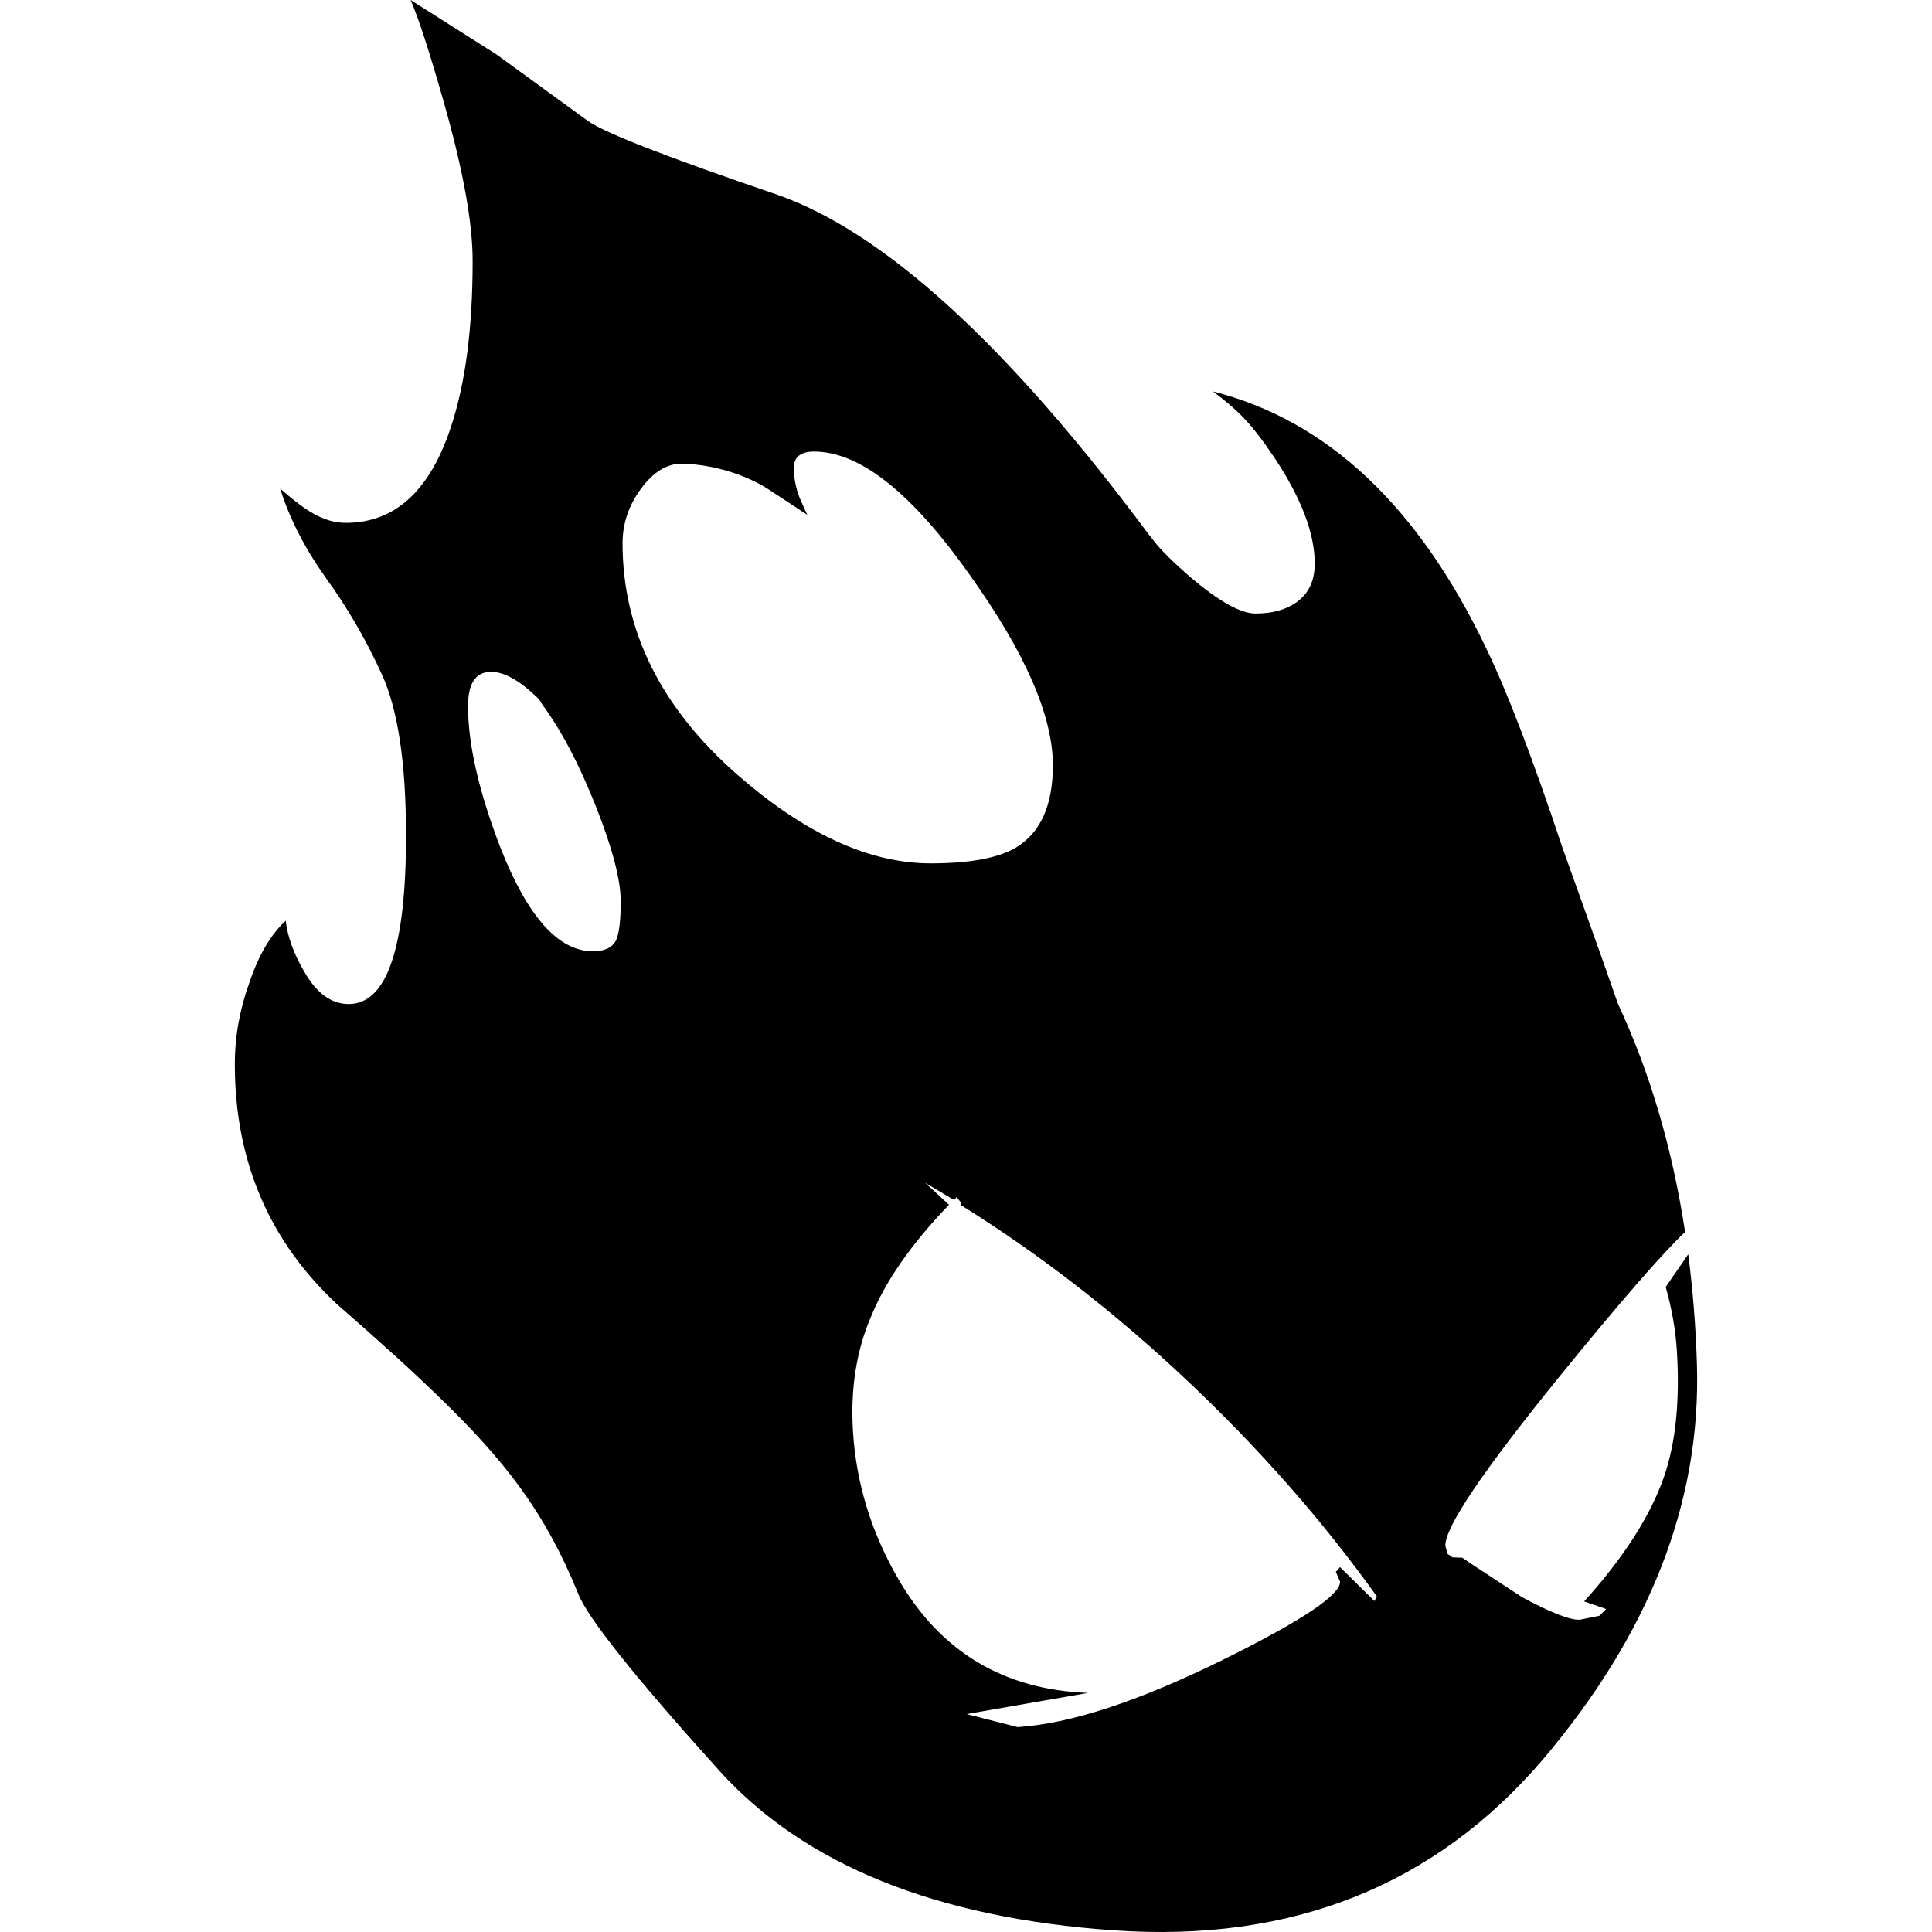 <?xml version="1.0" encoding="UTF-8" standalone="no"?>
<svg
   id="nx"
   version="1.1"
   viewBox="0 0 512 512"
   sodipodi:docname="favicon-mono.svg"
   inkscape:version="1.3 (1:1.3+202307231459+0e150ed6c4)"
   width="512"
   height="512"
   inkscape:export-filename="favicon-mono.png"
   inkscape:export-xdpi="192"
   inkscape:export-ydpi="192"
   xmlns:inkscape="http://www.inkscape.org/namespaces/inkscape"
   xmlns:sodipodi="http://sodipodi.sourceforge.net/DTD/sodipodi-0.dtd"
   xmlns="http://www.w3.org/2000/svg"
   xmlns:svg="http://www.w3.org/2000/svg"
   xmlns:rdf="http://www.w3.org/1999/02/22-rdf-syntax-ns#"
   xmlns:cc="http://creativecommons.org/ns#"
   xmlns:dc="http://purl.org/dc/elements/1.1/">
  <sodipodi:namedview
     pagecolor="#ffffff"
     bordercolor="#666666"
     borderopacity="1"
     objecttolerance="10"
     gridtolerance="10"
     guidetolerance="10"
     inkscape:pageopacity="0"
     inkscape:pageshadow="2"
     inkscape:window-width="1920"
     inkscape:window-height="999"
     id="namedview110"
     showgrid="false"
     inkscape:zoom="1.5058594"
     inkscape:cx="255.66796"
     inkscape:cy="256"
     inkscape:window-x="0"
     inkscape:window-y="0"
     inkscape:window-maximized="1"
     inkscape:current-layer="nx"
     inkscape:snap-page="false"
     inkscape:snap-grids="true"
     inkscape:snap-text-baseline="false"
     inkscape:snap-center="false"
     inkscape:snap-object-midpoints="false"
     inkscape:showpageshadow="false"
     inkscape:pagecheckerboard="true"
     inkscape:deskcolor="#ffffff" />
  <defs
     id="defs71">
    <radialGradient
       id="gradient0-3"
       cx="0"
       cy="0"
       r="819.2"
       fx="6.4"
       gradientTransform="matrix(0.048,0.082,-0.084,0.049,15.55,45.45)"
       gradientUnits="userSpaceOnUse">
      <stop
         stop-color="#0a0101"
         offset=".302"
         id="stop7" />
      <stop
         stop-color="#4d0101"
         offset=".549"
         id="stop9" />
      <stop
         stop-color="#c10000"
         offset=".749"
         id="stop11" />
      <stop
         stop-color="#fca921"
         offset="1"
         id="stop13" />
    </radialGradient>
    <radialGradient
       id="gradient0-164"
       cx="0"
       cy="0"
       r="819.2"
       gradientTransform="matrix(0.046,0,0,0.046,-29.6,1.95)"
       gradientUnits="userSpaceOnUse">
      <stop
         stop-color="#facd1b"
         offset="0"
         id="stop29" />
      <stop
         stop-color="#cf4104"
         offset=".306"
         id="stop31" />
      <stop
         offset=".851"
         id="stop33" />
    </radialGradient>
    <radialGradient
       id="gradient0-08"
       cx="0"
       cy="0"
       r="819.2"
       gradientTransform="matrix(0.038,0,0,0.038,-15.45,-15.55)"
       gradientUnits="userSpaceOnUse">
      <stop
         stop-color="#facd1b"
         offset="0"
         id="stop50" />
      <stop
         stop-color="#cf4104"
         offset=".576"
         id="stop52" />
      <stop
         offset="1"
         id="stop54" />
    </radialGradient>
    <radialGradient
       id="gradient1-28"
       cx="0"
       cy="0"
       r="819.2"
       gradientTransform="matrix(0.046,0,0,0.046,-16.55,-26.35)"
       gradientUnits="userSpaceOnUse">
      <stop
         stop-color="#facd1b"
         offset="0"
         id="stop57" />
      <stop
         stop-color="#cf4104"
         offset=".306"
         id="stop59" />
      <stop
         offset=".851"
         id="stop61" />
    </radialGradient>
  </defs>
  <path
     id="path709"
     style="display:inline;fill-opacity:1;fill-rule:evenodd;stroke-width:2.395;paint-order:normal"
     d="M 108.826,2.9319366e-8 C 110.951,4.905 113.894,13.976 117.654,27.219 c 5.068,17.82 7.602,31.805 7.602,41.941 0,17.657 -1.882,32.205 -5.642,43.649 -5.559,17.166 -14.874,25.75 -27.953,25.75 -6.049,0 -10.992,-3.457 -17.417,-9.076 2.452,7.848 6.465,15.699 12.023,23.546 5.722,7.848 10.706,16.426 14.957,25.745 4.251,9.319 6.377,23.543 6.377,42.671 0,29.755 -5.073,44.636 -15.209,44.636 -4.578,0 -8.496,-2.863 -11.766,-8.585 -2.779,-4.741 -4.417,-9.237 -4.908,-13.488 -3.924,3.597 -7.11,8.993 -9.563,16.187 -2.616,7.194 -3.925,14.467 -3.925,21.824 0,25.504 8.991,46.678 26.975,63.518 11.444,9.973 20.44,18.148 26.98,24.524 17.618,17.031 28.233,30.614 37.024,52.234 2.452,6.376 14.963,22.069 37.525,47.083 22.562,24.85 57.387,38.915 104.472,42.185 47.085,3.27 84.932,-11.771 113.543,-45.123 28.447,-33.515 42.099,-68.5 40.954,-104.958 -0.314,-10.039 -1.093,-19.728 -2.306,-29.09 l -5.97,8.669 c 1.63,5.793 2.614,11.386 2.952,16.781 0.836,13.33 -0.289,24.476 -3.368,33.431 -3.621,10.424 -10.682,21.461 -21.193,33.113 l 5.825,2.026 -1.787,1.782 -5.16,1.043 c -2.523,0.158 -7.635,-1.832 -15.336,-5.97 l -13.623,-8.945 -2.236,-1.53 -0.234,0.014 -2.381,-0.094 -0.505,-0.444 -0.739,-0.43 -0.604,-2.115 c -0.299,-4.761 9.91,-19.896 30.634,-45.413 15.956,-19.614 26.729,-31.955 32.893,-37.829 -3.363,-22.094 -9.288,-42.256 -17.796,-60.472 -4.61,-13.286 -9.767,-27.525 -14.624,-41.127 -8.011,-24.033 -14.797,-41.776 -20.355,-53.221 -17.984,-37.603 -42.096,-60.241 -72.341,-67.925 6.367,4.84 9.811,7.926 16.187,17.408 7.194,10.79 10.784,20.195 10.784,28.206 0,4.578 -1.633,8.008 -4.903,10.297 -2.779,1.962 -6.374,2.943 -10.788,2.943 -3.924,0 -9.649,-3.186 -17.169,-9.563 -4.905,-4.251 -8.255,-7.601 -10.054,-10.054 l -0.982,-1.226 C 267.082,91.394 234.138,61.309 205.691,51.499 176.917,41.69 160.323,35.232 155.909,32.126 L 131.633,14.465 Z M 215.745,119.672 c 12.098,0 25.839,10.873 41.207,32.617 14.714,20.6 22.068,37.442 22.068,50.521 0,10.627 -3.271,17.901 -9.81,21.824 -4.741,2.779 -12.264,4.168 -22.564,4.168 -16.186,0 -33.187,-7.762 -51.008,-23.293 -20.436,-17.82 -30.657,-38.342 -30.657,-61.558 0,-5.232 1.642,-10.056 4.912,-14.47 3.27,-4.414 6.865,-6.615 10.788,-6.615 8.742,0.23 17.413,3.163 23.05,6.863 3.402,2.233 10.208,6.695 10.208,6.695 0,0 -1.491,-3.127 -2.115,-4.734 -0.933,-2.406 -1.474,-5.278 -1.474,-7.602 0,-2.943 1.797,-4.416 5.394,-4.416 z m -85.585,58.372 c 3.597,0 7.848,2.454 12.753,7.359 l 0.739,1.221 c 5.068,6.867 9.808,15.863 14.222,26.98 4.414,11.117 6.62,19.532 6.62,25.254 0,5.068 -0.404,8.503 -1.221,10.302 -0.981,1.962 -3.027,2.943 -6.133,2.943 -9.155,0 -17.33,-9.156 -24.524,-27.467 -5.722,-14.878 -8.585,-27.389 -8.585,-37.525 0,-6.049 2.041,-9.067 6.129,-9.067 z m 115.031,135.419 7.644,4.538 0.664,-0.758 1.287,1.591 -0.206,0.491 c 20.925,13.026 40.895,28.502 59.911,46.428 19.183,18.074 35.977,37.174 50.381,57.3 l -0.636,1.235 -9.113,-8.987 -1.109,1.263 1.113,2.559 c 0.219,3.491 -10.189,10.436 -31.228,20.837 -22.27,10.956 -40.348,16.87 -54.227,17.74 l -13.516,-3.453 32.187,-5.605 c -22.376,-0.827 -39.158,-10.925 -50.348,-30.297 -7.105,-12.3 -11.088,-25.276 -11.944,-38.924 -0.707,-11.267 0.876,-21.404 4.744,-30.409 3.838,-9.481 10.738,-19.392 20.697,-29.735 z" />
</svg>
